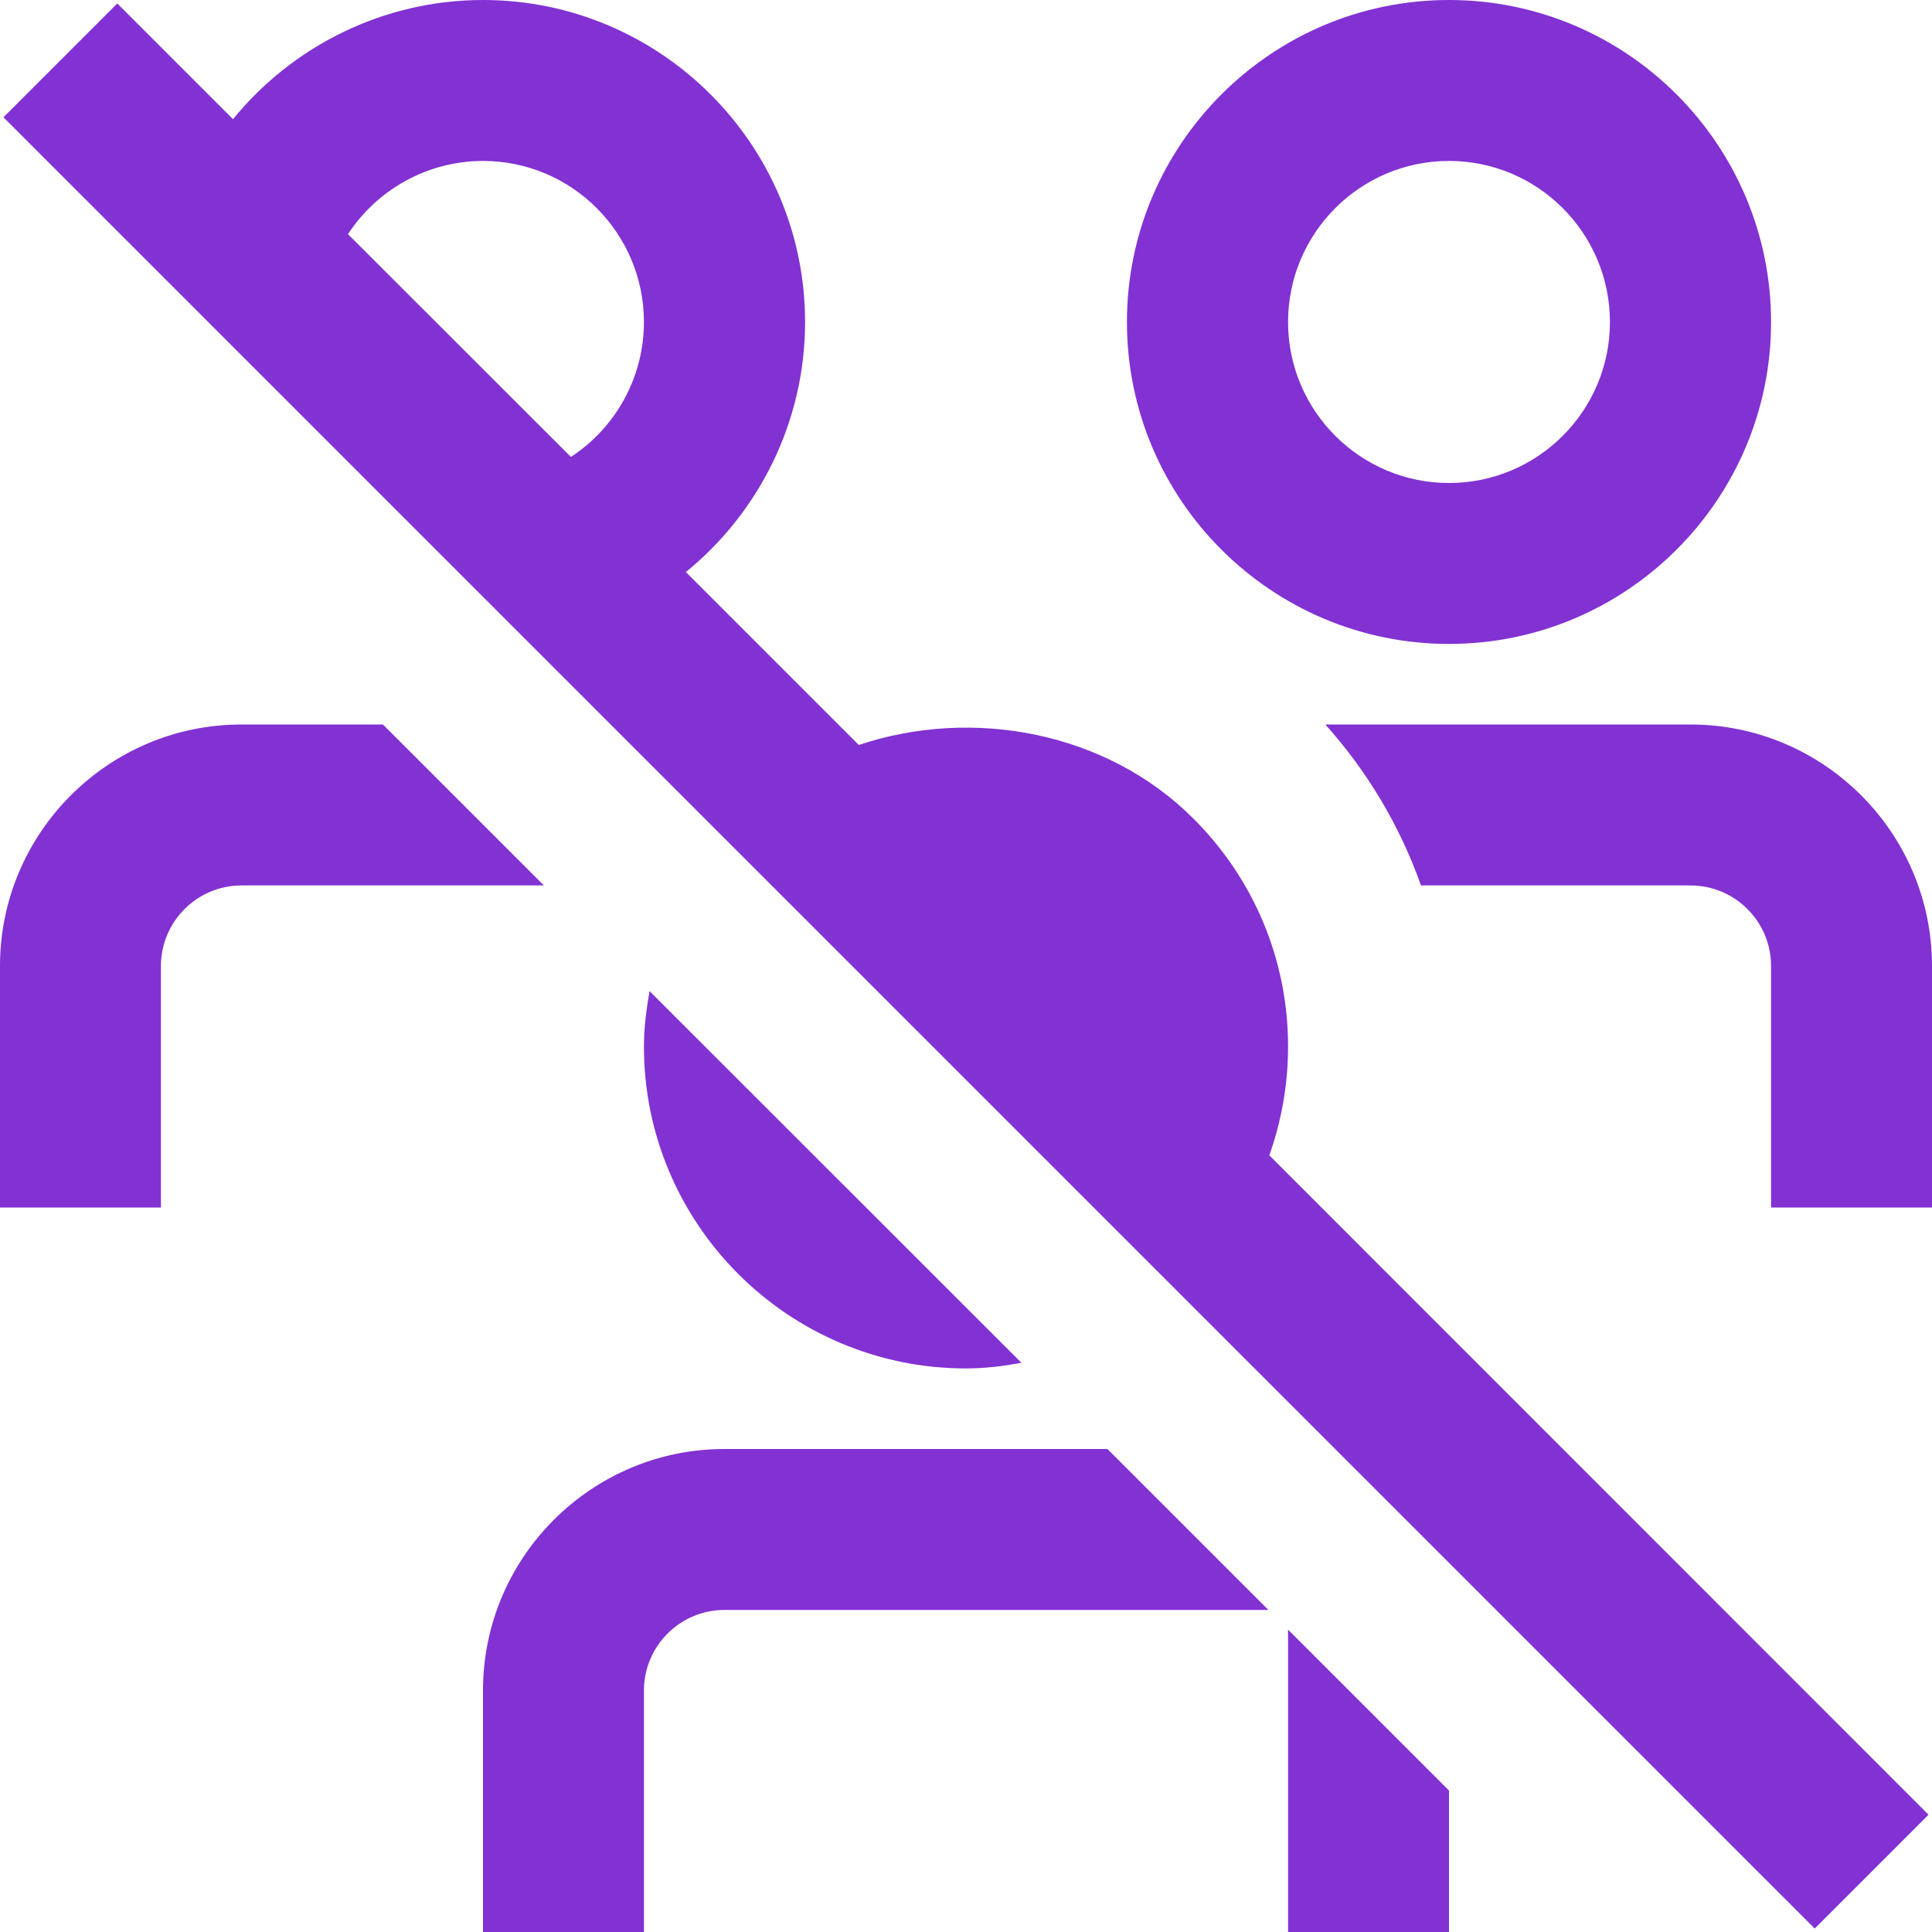 <svg width="10" height="10" viewBox="0 0 10 10" fill="none" xmlns="http://www.w3.org/2000/svg">
<path d="M2.815 4.583H1.25C1.02 4.583 0.833 4.77 0.833 5V6.25H0V5C0 4.311 0.561 3.75 1.25 3.75H1.982L2.815 4.583ZM3.75 7.5C3.061 7.5 2.5 8.061 2.5 8.75V10H3.333V8.75C3.333 8.52 3.52 8.333 3.75 8.333H6.565L5.732 7.5H3.75ZM6.667 10H7.5V9.268L6.667 8.435V10ZM8.75 3.75H6.86C7.075 3.99 7.245 4.272 7.355 4.583H8.75C8.98 4.583 9.167 4.77 9.167 5V6.25H10V5C10 4.311 9.439 3.75 8.75 3.75ZM6.57 5.98L9.982 9.393L9.393 9.982L0.018 0.607L0.607 0.018L1.206 0.617C1.517 0.235 1.989 0 2.5 0C3.419 0 4.167 0.748 4.167 1.667C4.167 2.178 3.932 2.65 3.55 2.961L4.445 3.856C5.033 3.659 5.727 3.786 6.178 4.238C6.493 4.553 6.667 4.972 6.667 5.417C6.667 5.612 6.633 5.802 6.57 5.98ZM1.801 1.212L2.955 2.365C3.187 2.214 3.333 1.952 3.333 1.667C3.333 1.207 2.96 0.833 2.5 0.833C2.214 0.833 1.953 0.98 1.801 1.212ZM5.833 1.667C5.833 0.748 6.581 0 7.5 0C8.419 0 9.167 0.748 9.167 1.667C9.167 2.586 8.419 3.333 7.5 3.333C6.581 3.333 5.833 2.586 5.833 1.667ZM6.667 1.667C6.667 2.126 7.04 2.5 7.5 2.5C7.96 2.5 8.333 2.126 8.333 1.667C8.333 1.207 7.96 0.833 7.5 0.833C7.04 0.833 6.667 1.207 6.667 1.667ZM5 7.083C5.098 7.083 5.193 7.071 5.287 7.054L3.362 5.13C3.346 5.223 3.333 5.318 3.333 5.417C3.333 6.336 4.081 7.083 5 7.083Z" fill="#8231D3"/>
</svg>
